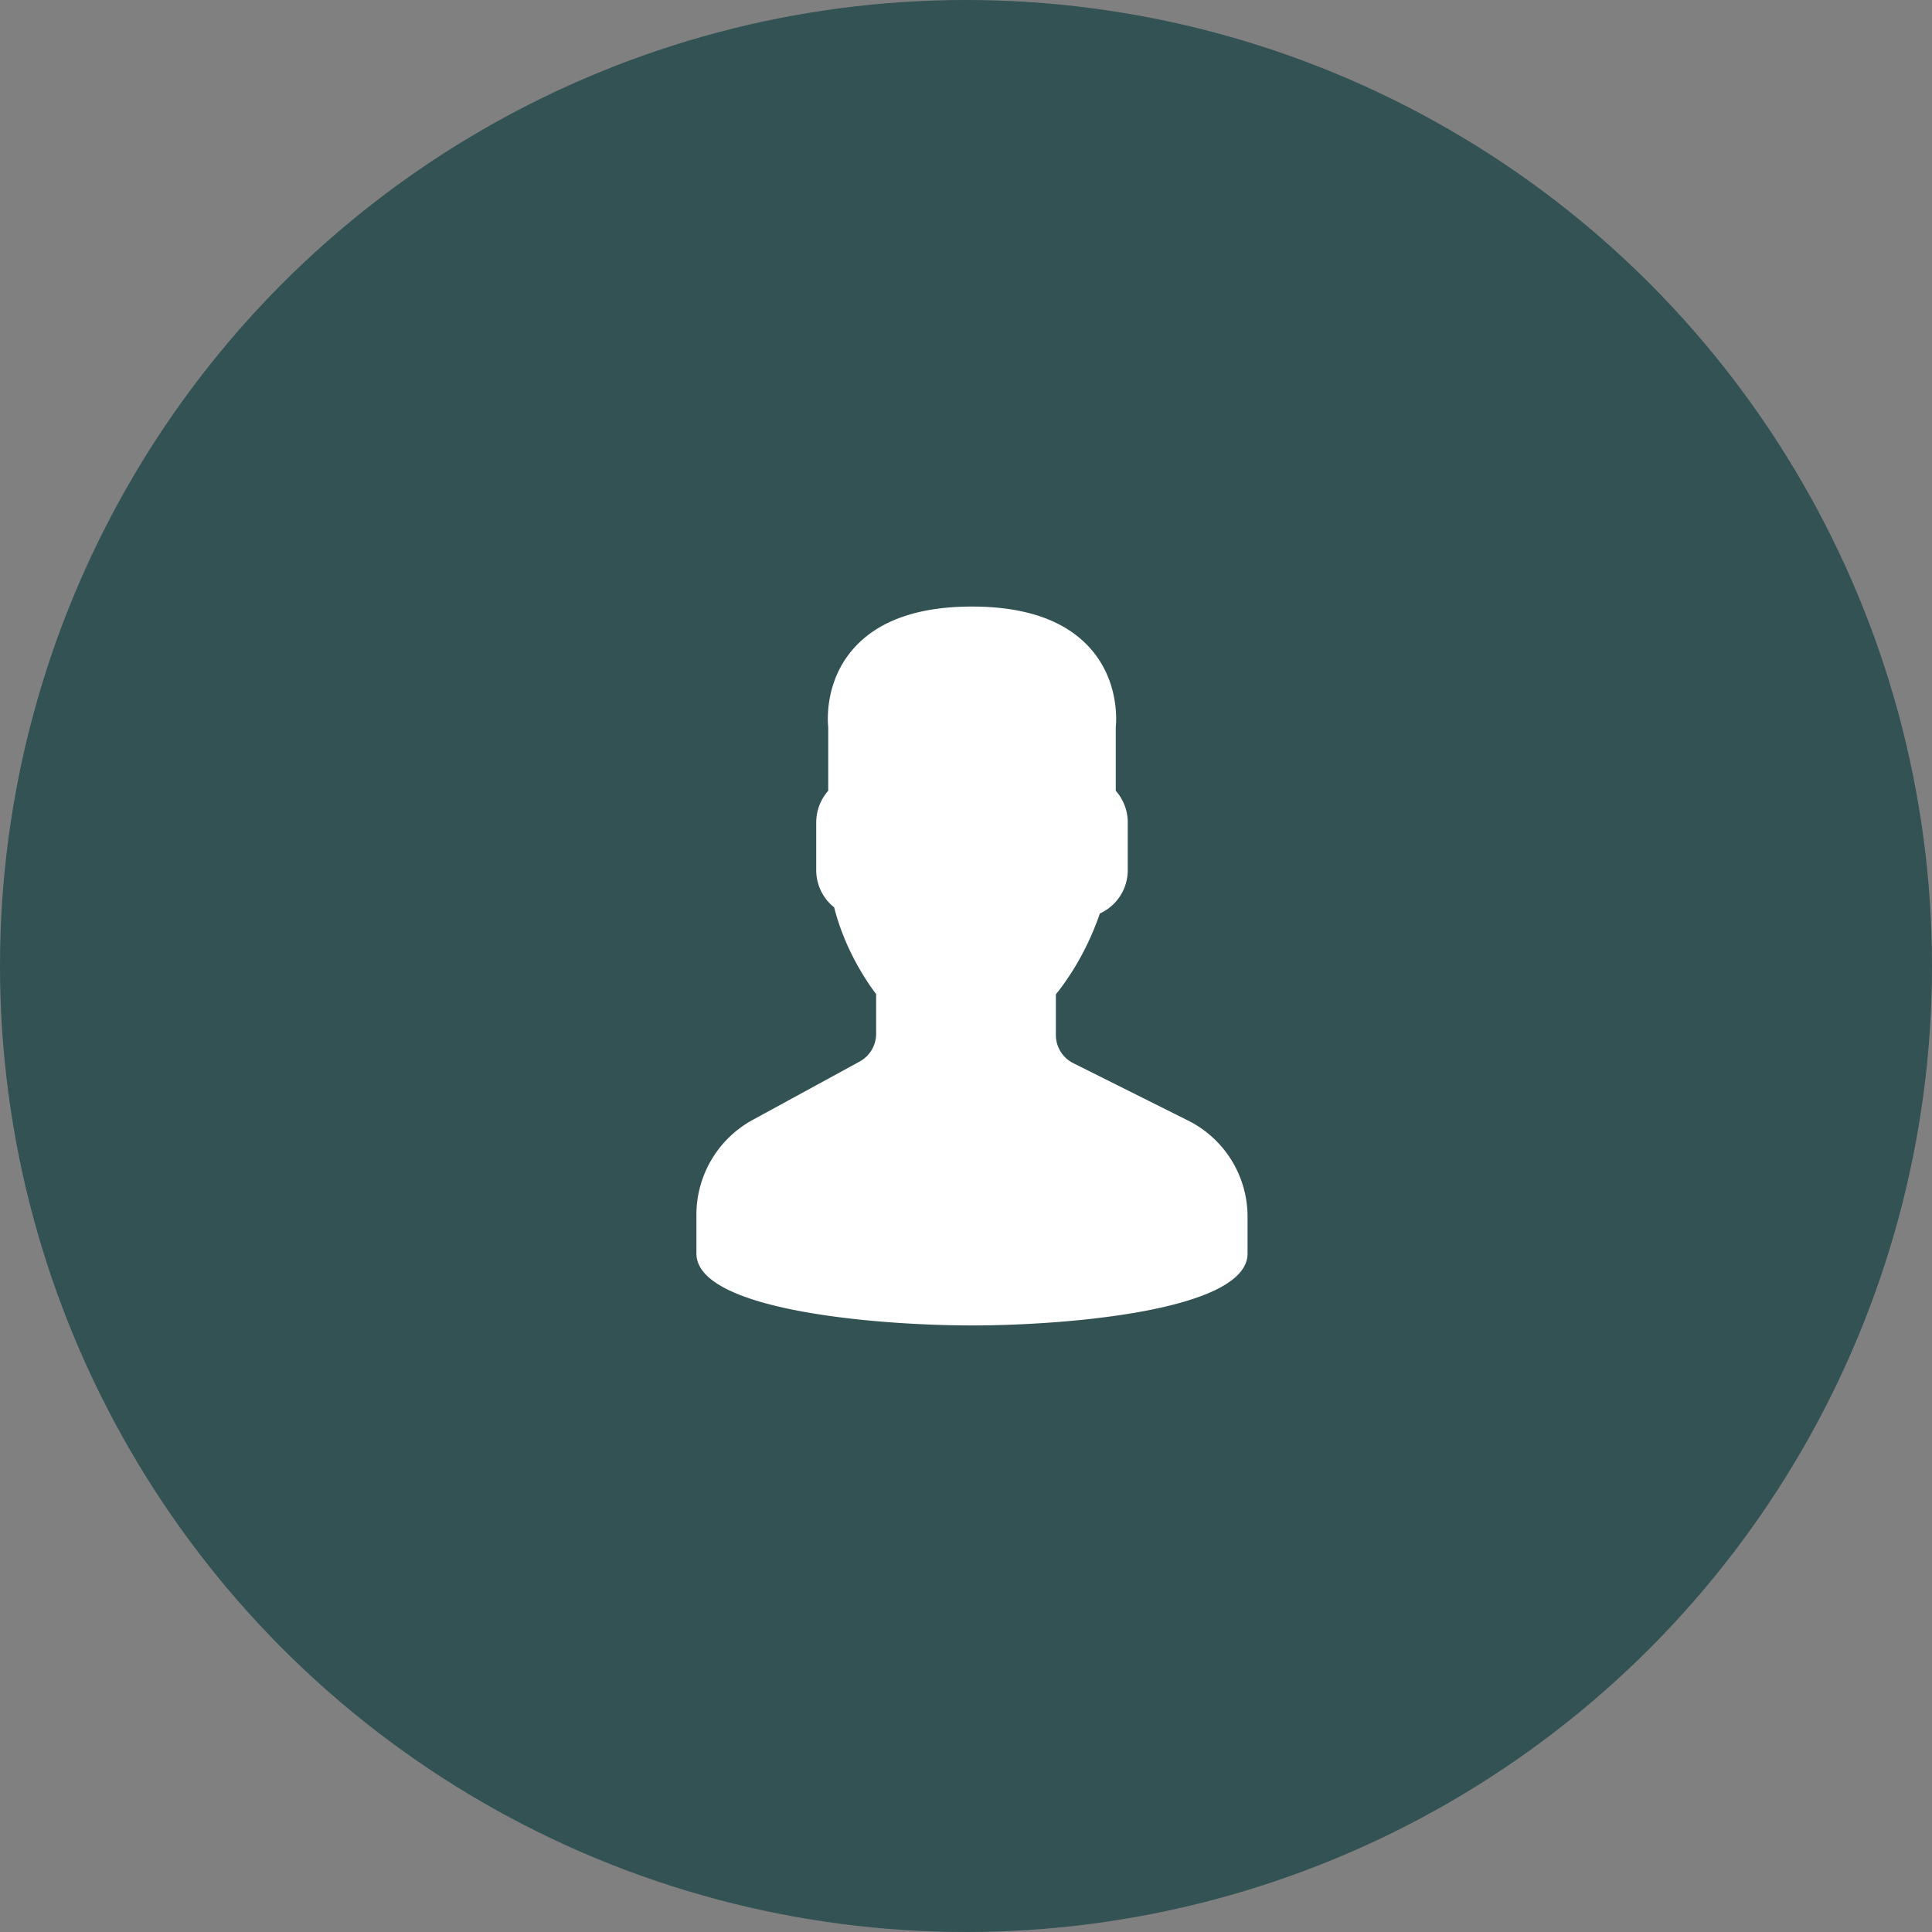 <svg xmlns="http://www.w3.org/2000/svg" width="86" height="86"><rect width="100%" height="100%" fill="#808080" stroke="none"/><g fill="none" fill-rule="evenodd"><circle cx="43" cy="43" r="43" fill="#335254"/><path fill="#FFF" fill-rule="nonzero" d="M52.874 49.874l-5.095-2.547c-.48-.24-.779-.724-.779-1.261v-1.804c.122-.149.25-.32.383-.507.661-.933 1.19-1.972 1.576-3.093a2.116 2.116 0 001.241-1.929V36.6c0-.514-.192-1.011-.533-1.4v-2.837c.03-.293.147-2.04-1.116-3.48C47.455 27.633 45.678 27 43.267 27c-2.412 0-4.19.634-5.285 1.883-1.263 1.44-1.145 3.187-1.115 3.48V35.2a2.127 2.127 0 00-.534 1.4v2.133c0 .65.295 1.255.799 1.658.488 1.935 1.51 3.392 1.868 3.86v1.765c0 .516-.282.99-.734 1.237l-4.758 2.596A4.81 4.81 0 0031 54.073V55.8c0 2.531 8.024 3.2 12.267 3.2 4.242 0 12.266-.669 12.266-3.2v-1.623a4.786 4.786 0 00-2.659-4.303z"/></g></svg>
